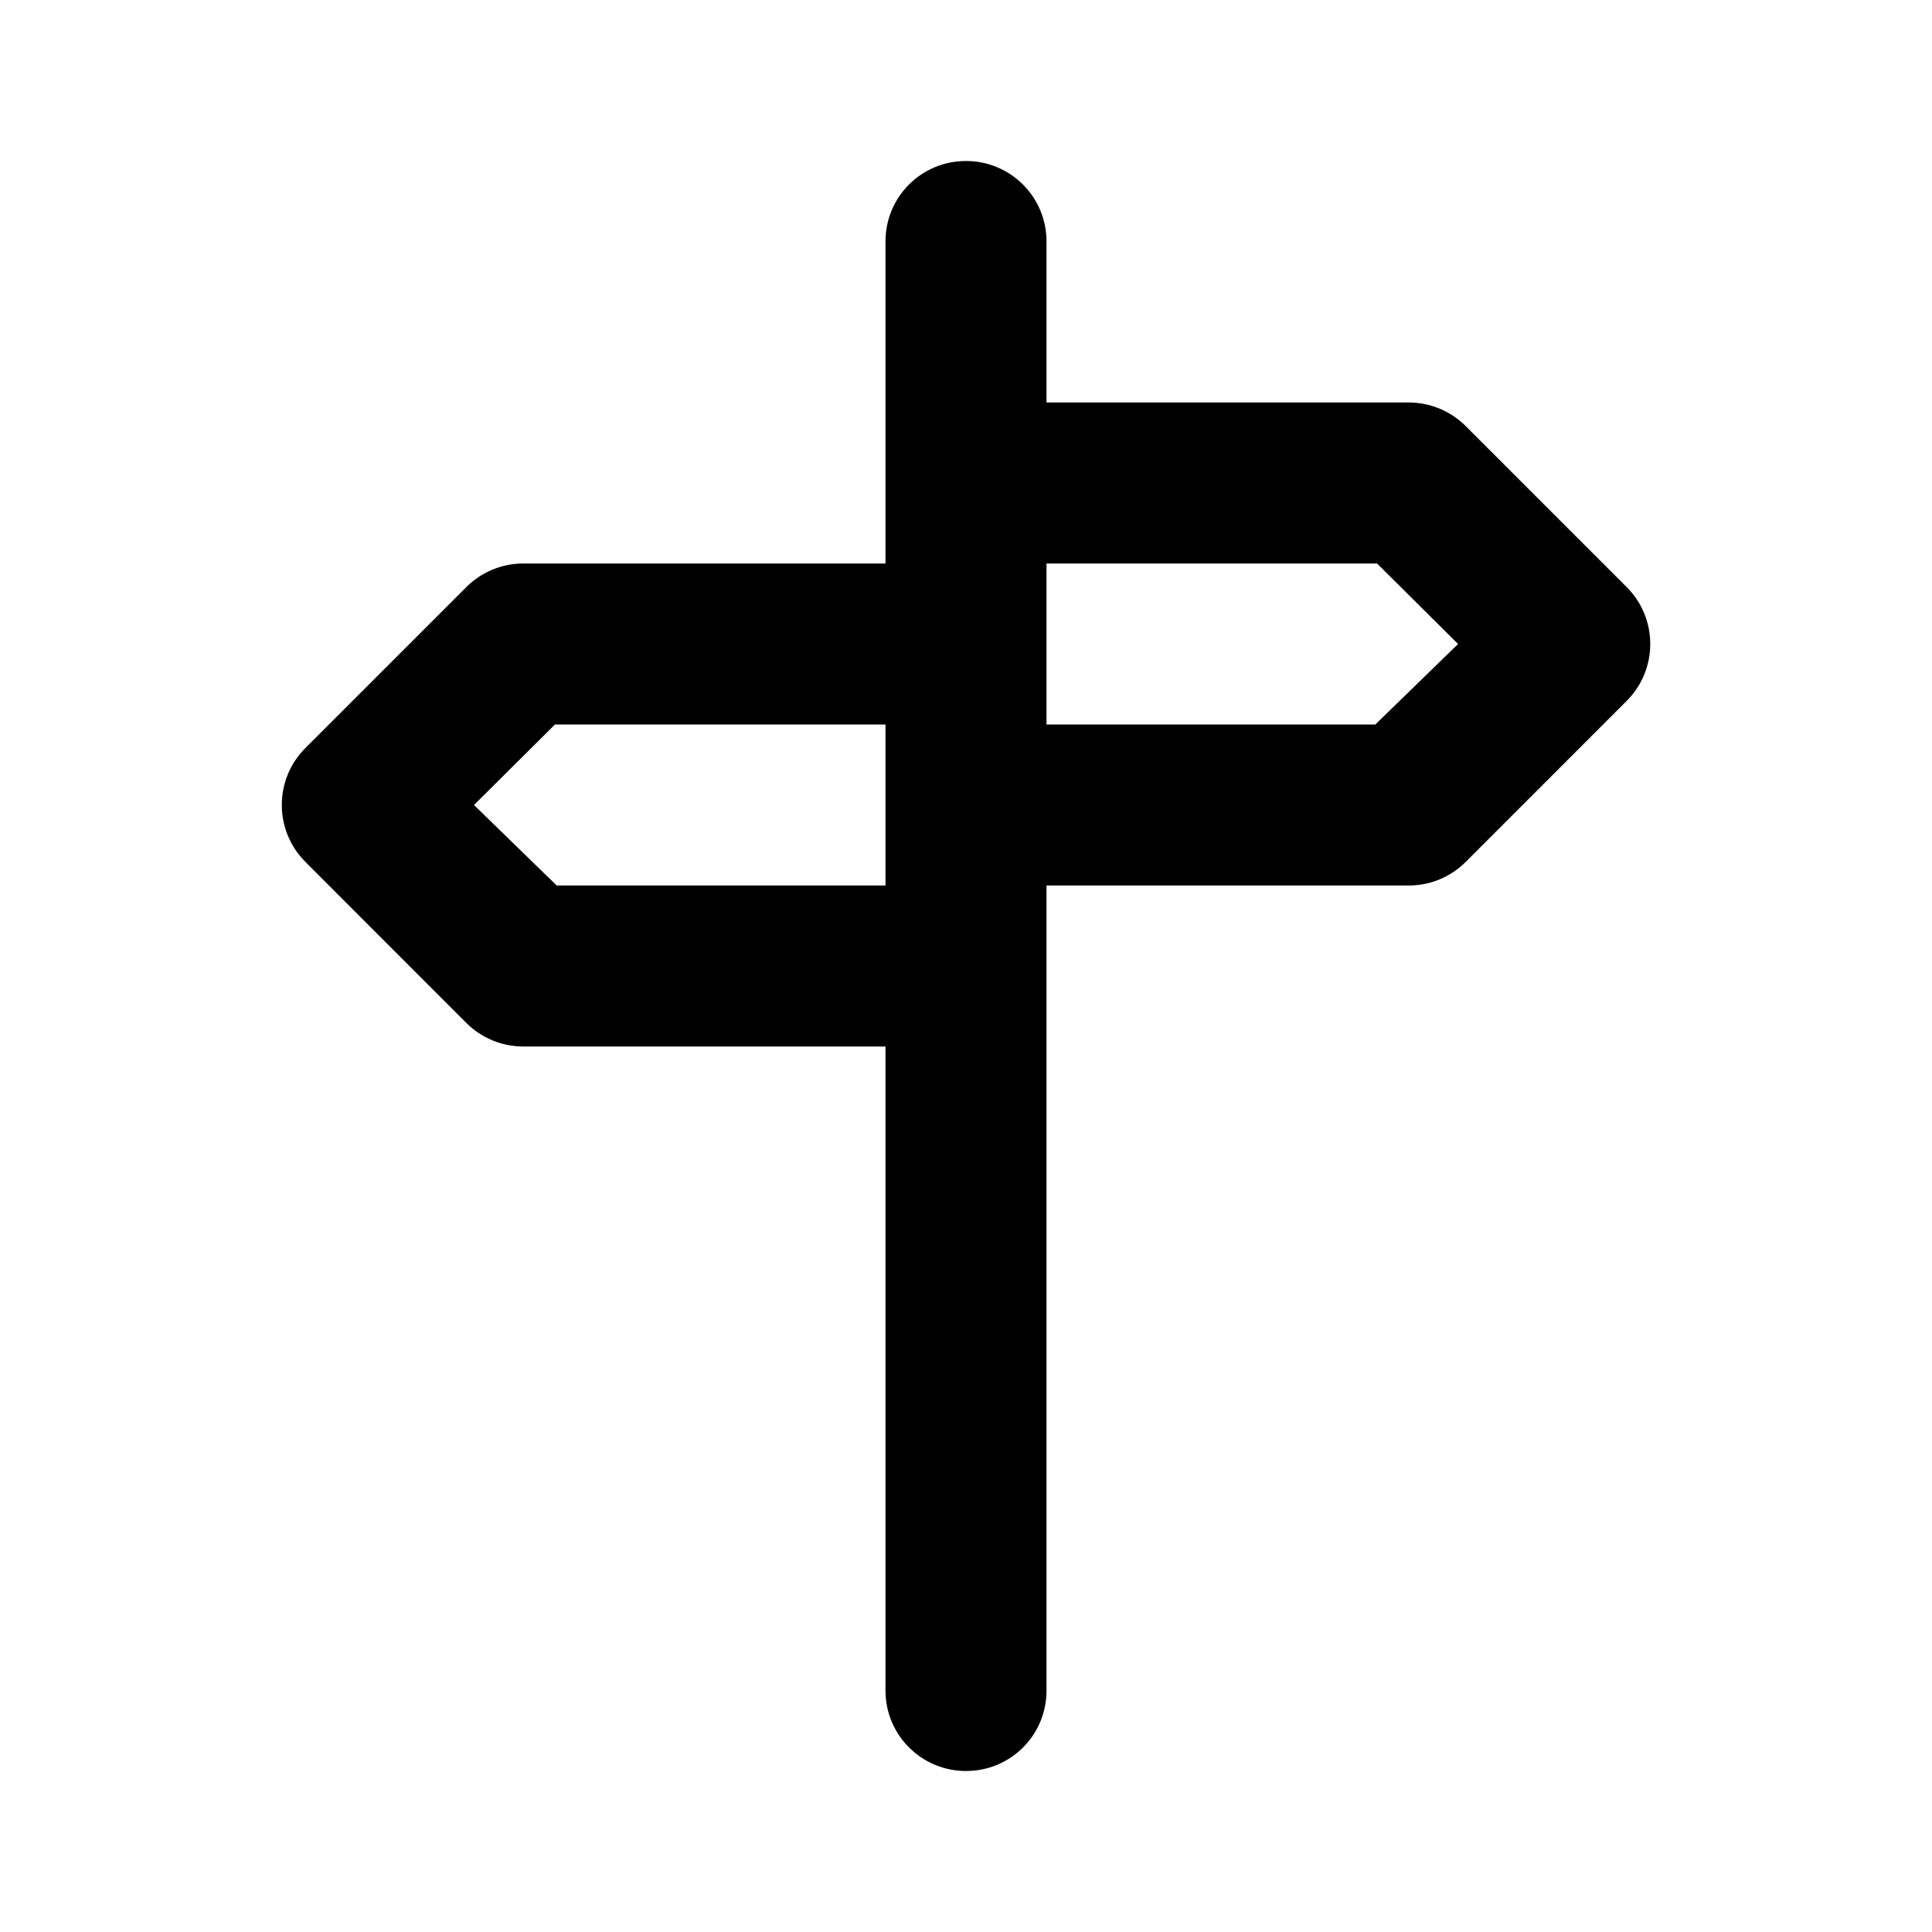 <?xml version="1.0" encoding="UTF-8"?>
<svg width="48px" height="48px" viewBox="0 0 48 48" version="1.1" xmlns="http://www.w3.org/2000/svg" xmlns:xlink="http://www.w3.org/1999/xlink">
    <!-- Generator: Sketch 49.3 (51167) - http://www.bohemiancoding.com/sketch -->
    <title>theicons.co/svg/nature-16</title>
    <desc>Created with Sketch.</desc>
    <defs></defs>
    <g id="The-Icons" stroke="none" stroke-width="1" fill="none" fill-rule="evenodd">
        <g id="v-1.5" transform="translate(-1824, -1728)" fill="#000000">
            <g id="Nature" transform="translate(96, 1728)">
                <g id="City-Sign" transform="translate(1728, 0)">
                    <path d="M26,42.003 C26,43.106 25.112,44 24,44 C22.895,44 22,43.108 22,42.003 L22,26 L13,26 C12.469,26 11.96,25.789 11.585,25.414 L7.587,21.413 C6.806,20.632 6.806,19.366 7.587,18.585 L11.586,14.586 C11.961,14.211 12.47,14 13,14 L22,14 L22,5.997 C22,4.894 22.888,4 24,4 C25.105,4 26,4.892 26,5.997 L26,10 L35.001,10 C35.532,10 36.04,10.211 36.415,10.586 L40.414,14.585 C41.195,15.366 41.195,16.632 40.415,17.413 L36.416,21.414 C36.041,21.789 35.532,22 35.001,22 L26,22 L26,42.003 Z M34.17,18 L36.225,16 L34.213,14 L26,14 L26,18 L34.17,18 Z M22,22 L22,18 L13.788,18 L11.776,20 L13.831,22 L22,22 Z" id="Combined-Shape"></path>
                </g>
            </g>
        </g>
    </g>
</svg>